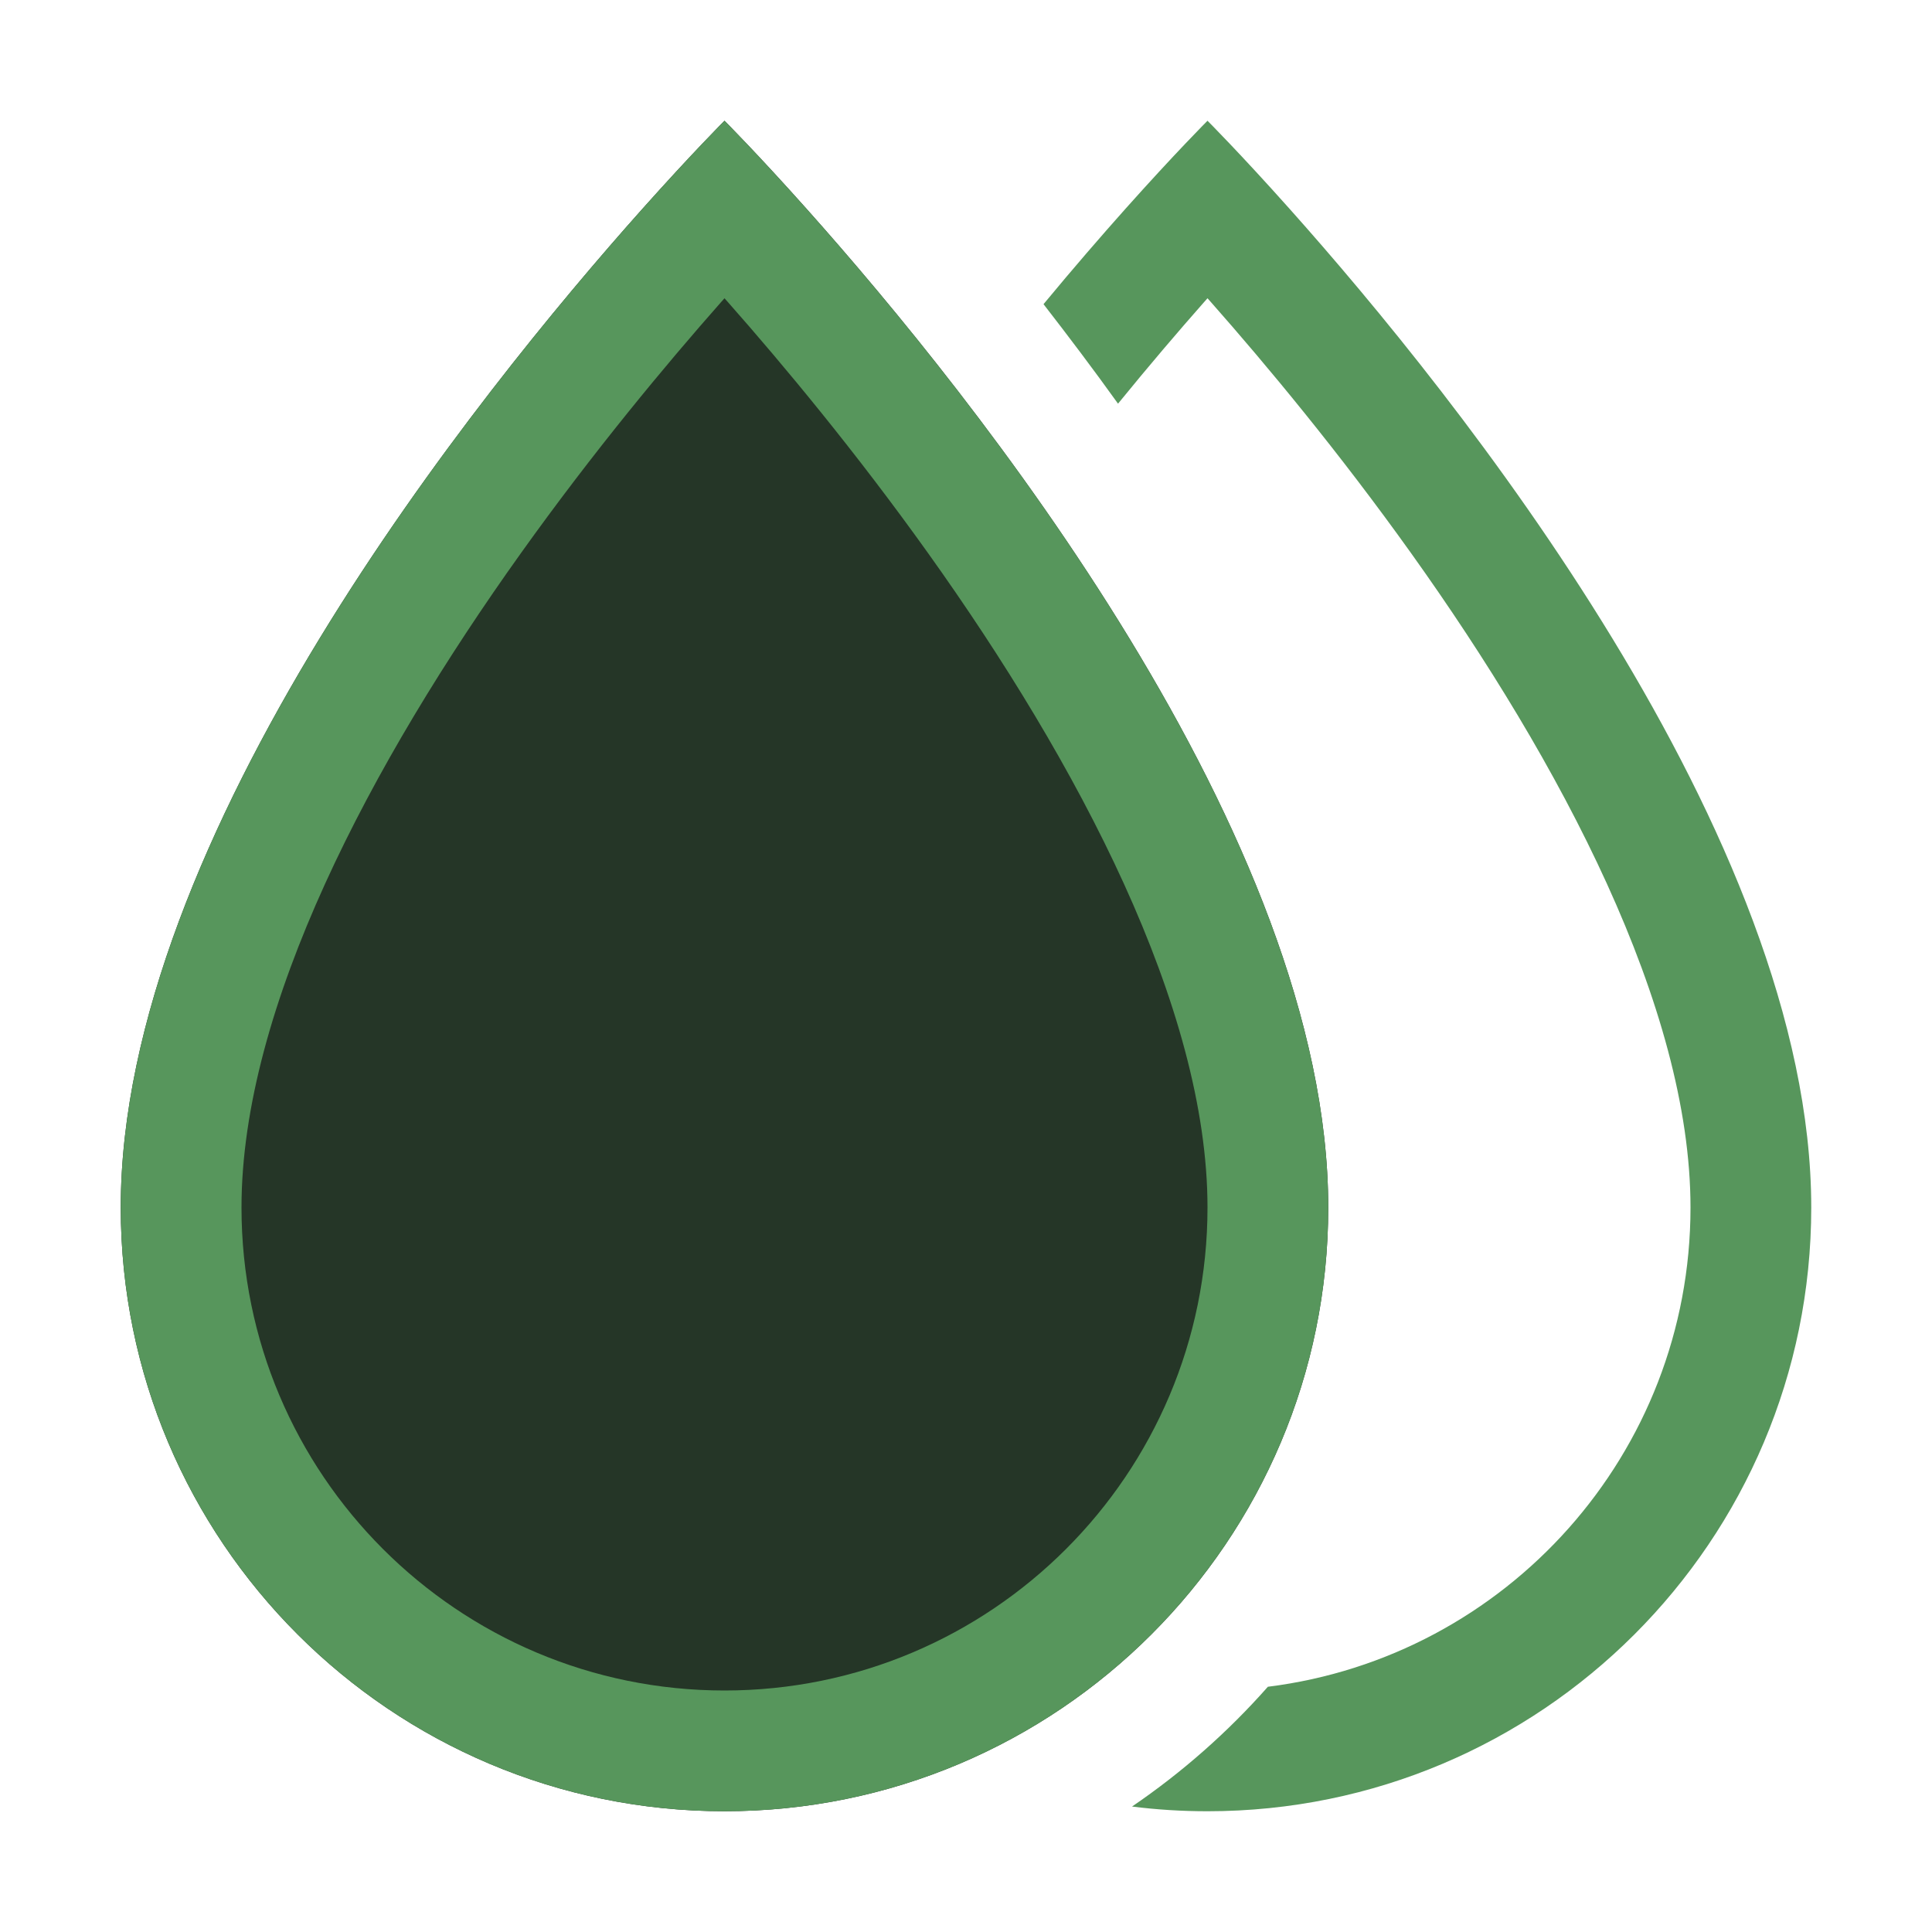 <svg width="16" height="16" viewBox="0 0 16 16" fill="none" xmlns="http://www.w3.org/2000/svg">
<g clip-path="url(#clip0_7133_52134)">
<path fill-rule="evenodd" clip-rule="evenodd" d="M5.318 1.732C3.949 3.266 1 6.928 1 10C1 12.761 3.239 15 6 15C8.761 15 11 12.761 11 10C11 6.928 8.051 3.266 6.682 1.732C6.269 1.269 6 1 6 1C6 1 5.731 1.269 5.318 1.732Z" fill="#253627"/>
<path fill-rule="evenodd" clip-rule="evenodd" d="M4.314 4.581C3.073 6.318 2 8.342 2 10C2 12.209 3.791 14 6 14C8.209 14 10 12.209 10 10C10 8.342 8.927 6.318 7.686 4.581C7.086 3.741 6.484 3.018 6.031 2.505C6.021 2.493 6.01 2.482 6 2.47C5.99 2.482 5.979 2.493 5.969 2.505C5.516 3.018 4.914 3.741 4.314 4.581ZM5.318 1.732C3.949 3.266 1 6.928 1 10C1 12.761 3.239 15 6 15C8.761 15 11 12.761 11 10C11 6.928 8.051 3.266 6.682 1.732C6.269 1.269 6 1 6 1C6 1 5.731 1.269 5.318 1.732Z" fill="#57965C"/>
<path d="M9.375 14.961C9.58 14.987 9.789 15 10 15C12.762 15 15 12.761 15 10C15 6.928 12.051 3.266 10.682 1.732C10.269 1.269 10 1 10 1C10 1 9.731 1.269 9.318 1.732C9.121 1.953 8.891 2.218 8.642 2.519C8.843 2.778 9.051 3.053 9.259 3.343C9.518 3.025 9.759 2.743 9.969 2.505L10 2.47L10.031 2.505C10.484 3.018 11.086 3.741 11.686 4.581C12.927 6.318 14 8.342 14 10C14 12.04 12.473 13.723 10.5 13.969C10.168 14.345 9.79 14.678 9.375 14.961Z" fill="#57965C"/>
</g>
<defs>
<clipPath id="clip0_7133_52134">
<rect width="16" height="16" fill="white"/>
</clipPath>
</defs>
</svg>
